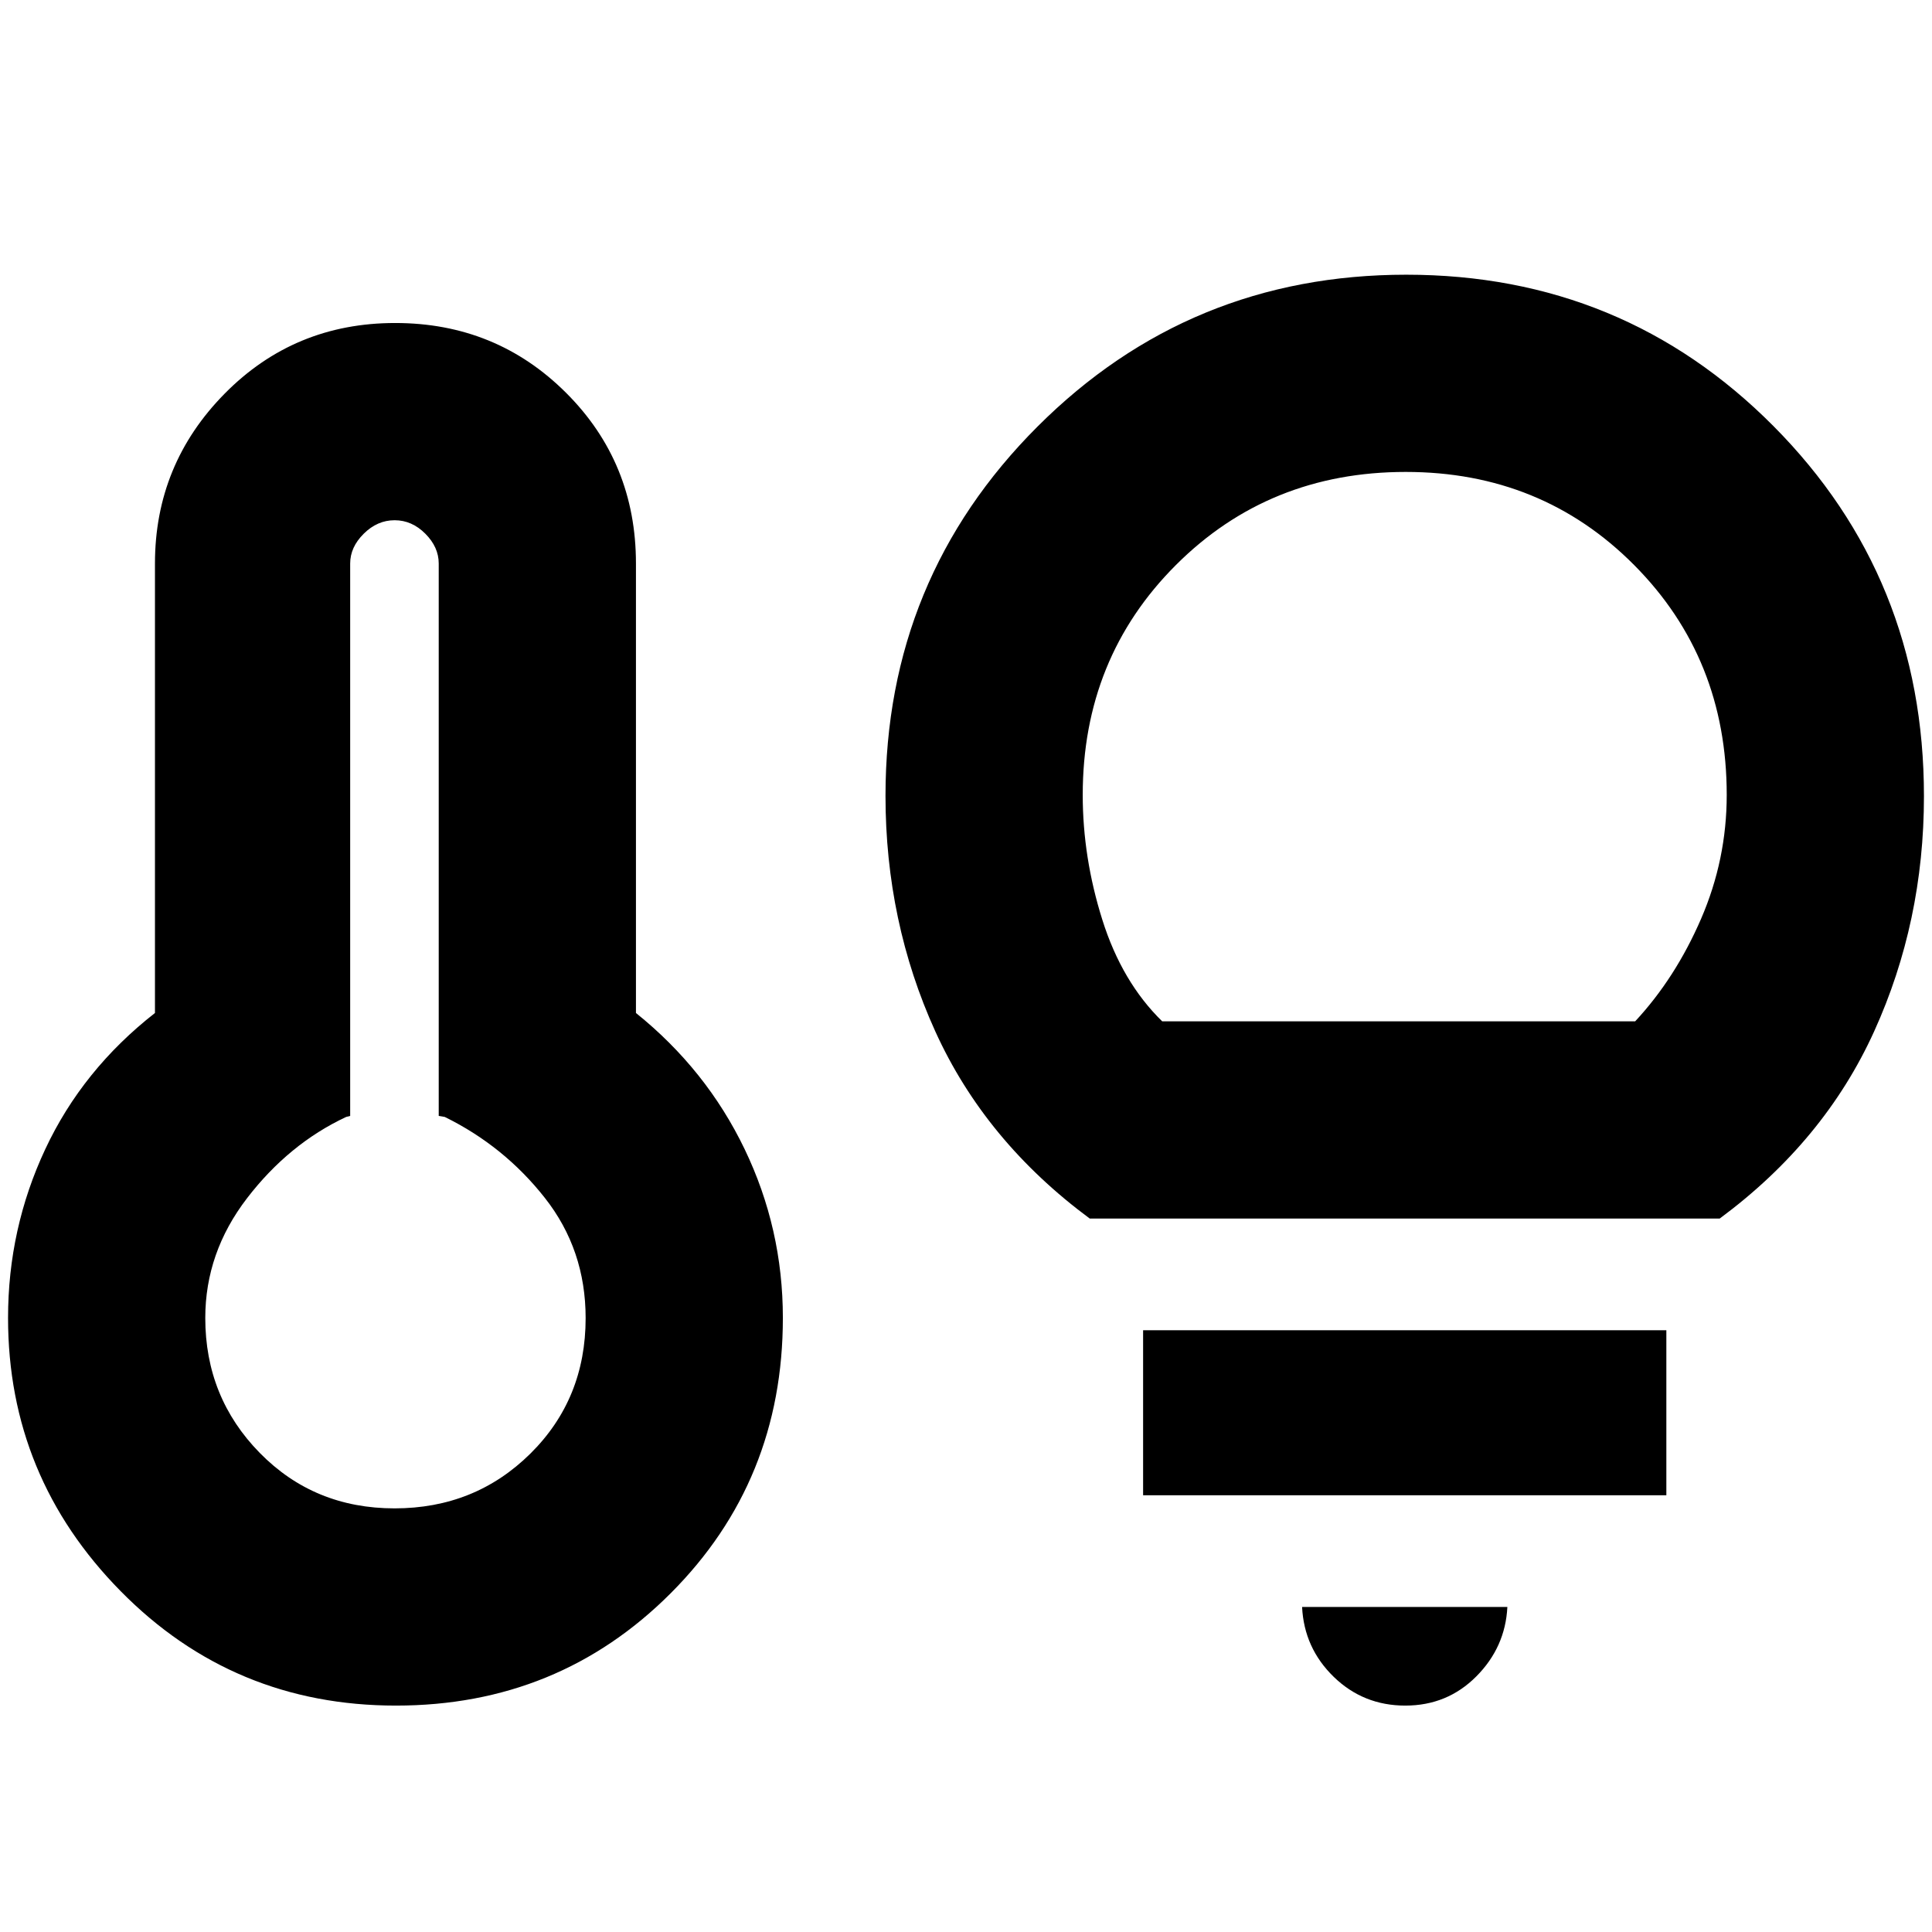 <svg xmlns="http://www.w3.org/2000/svg" height="20" viewBox="0 -960 960 960" width="20"><path d="M196.05-210.5q39.95 0 67.45-27.17t27.5-67.39q0-33.94-20.25-59.69T221-405l-3-.5V-680q0-8.13-6.66-14.81-6.67-6.69-15.25-6.69-8.59 0-15.34 6.69Q174-688.13 174-680v274.5l-2 .5q-28.5 13.36-49.25 40.39T102-305.11q0 39.43 27.05 67.02 27.05 27.59 67 27.59Zm.7 98Q116-112.5 60-169.32 4-226.13 4-305.13 4-349.5 22.5-389 41-428.5 77-456.65V-680q0-49.27 34.62-84.39 34.61-35.11 84.75-35.11 50.13 0 84.88 34.66Q316-730.19 316-680v223.35q35 28.15 54 67.65 19 39.5 19 83.87 0 81.01-55.75 136.82-55.75 55.81-136.5 55.81Zm344.75-242q-52-38.5-76.75-93T440-564.57Q440-672.5 515.5-748t183.25-75.5q107.75 0 182.5 75.25T956-564.41q0 62.41-24.75 116.91t-76.75 93h-313Zm36-98h235q20-21.5 32.75-50.94Q858-532.88 858-565q0-67.94-45.99-114.22-45.98-46.28-113.51-46.28-67.94 0-114.22 46.28T538-565q0 31.12 9.75 62.06t29.75 50.44Zm120.79 340q-20.86 0-35.58-14.3Q648-141.1 647-161.5h102q-1 20-15.43 34.5t-35.28 14.5ZM568-217v-82h260v82H568Zm-371.5-88Zm502-260.5Z"/></svg>